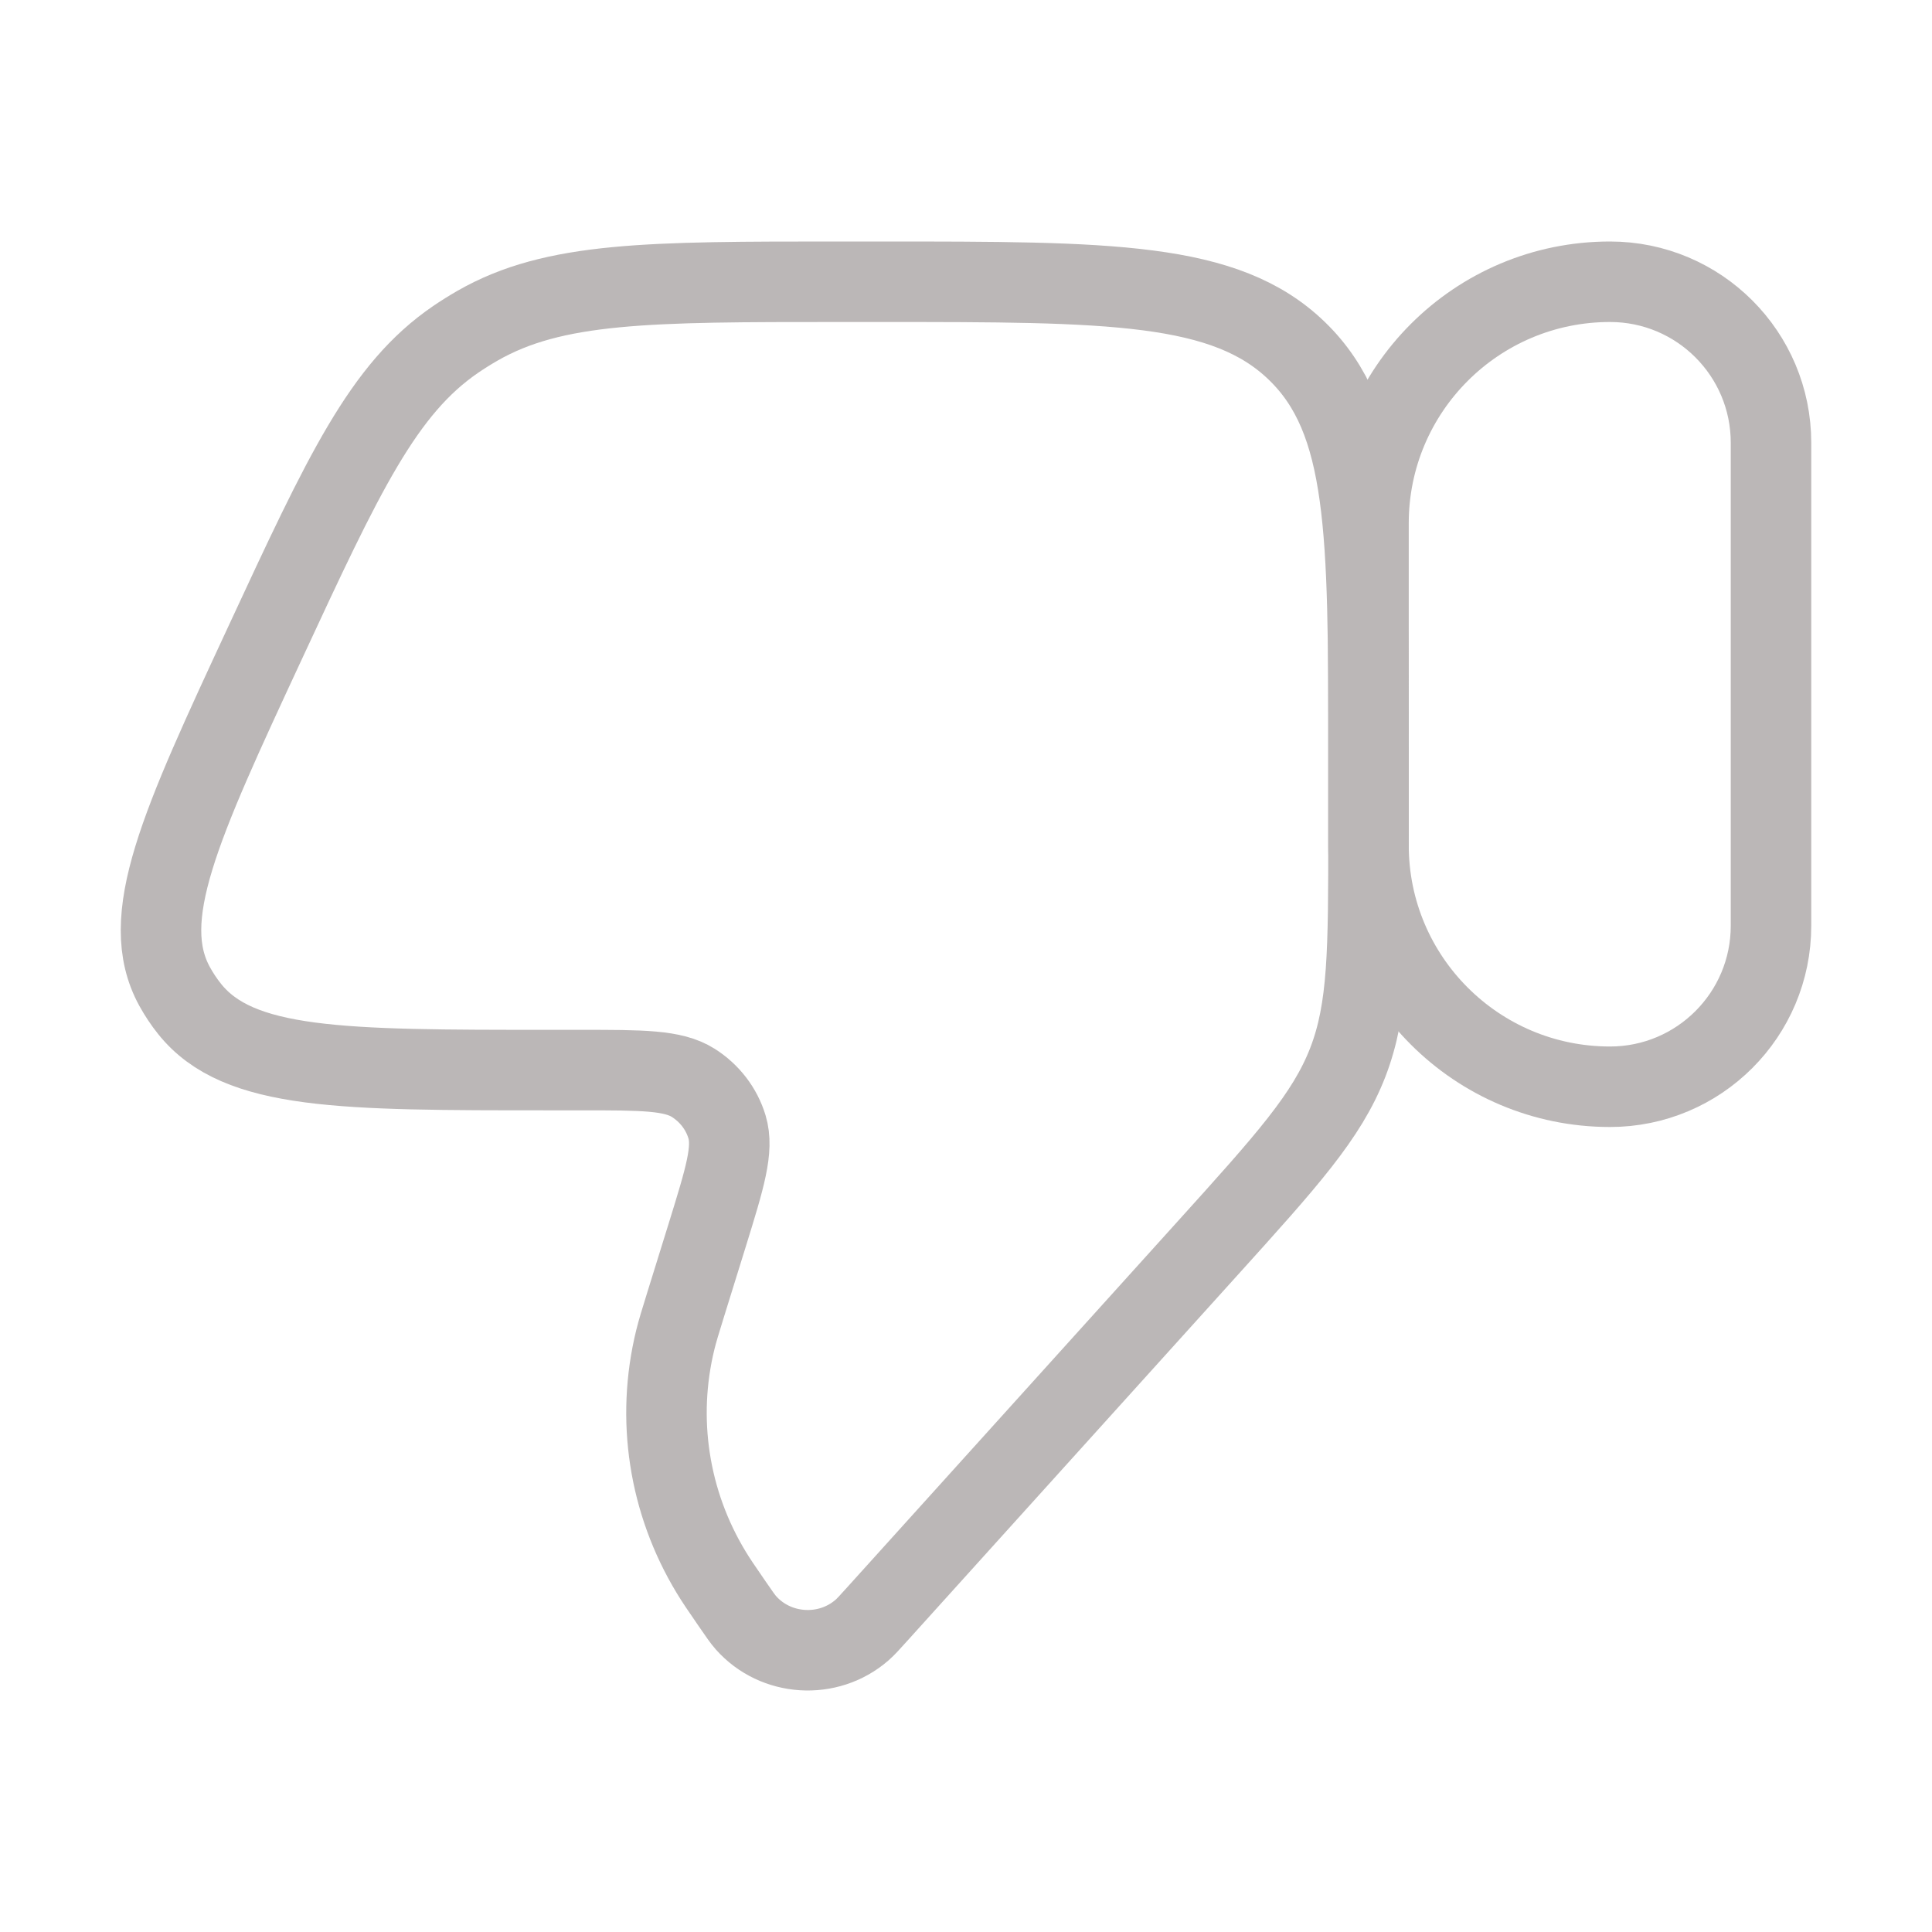 <svg width="24" height="24" viewBox="0 0 24 24" fill="none" xmlns="http://www.w3.org/2000/svg">
<path d="M22 11.5C22 12.605 21.105 13.5 20 13.5C18.343 13.5 17 12.157 17 10.5V6.5C17 4.843 18.343 3.5 20 3.5C21.105 3.5 22 4.395 22 5.5V11.5Z" stroke="#BBB7B7" stroke-linecap="round" stroke-linejoin="round"/>
<path d="M8.521 16.194L8.788 15.334C9.006 14.629 9.115 14.277 9.031 13.998C8.963 13.773 8.814 13.579 8.611 13.451C8.36 13.293 7.98 13.293 7.221 13.293H6.817C4.247 13.293 2.962 13.293 2.355 12.533C2.285 12.446 2.224 12.353 2.17 12.256C1.704 11.408 2.234 10.265 3.296 7.979C4.27 5.881 4.758 4.832 5.662 4.215C5.75 4.155 5.84 4.099 5.932 4.046C6.884 3.5 8.064 3.5 10.424 3.5H10.935C13.794 3.5 15.224 3.5 16.112 4.361C17 5.221 17 6.606 17 9.376V10.35C17 11.805 17 12.533 16.742 13.199C16.483 13.866 15.989 14.413 14.999 15.509L10.908 20.039C10.805 20.153 10.754 20.21 10.709 20.249C10.287 20.617 9.635 20.575 9.266 20.158C9.226 20.113 9.183 20.05 9.096 19.924C8.961 19.728 8.894 19.63 8.835 19.532C8.307 18.661 8.148 17.626 8.389 16.643C8.416 16.533 8.451 16.42 8.521 16.194Z" stroke="#BBB7B7" stroke-linecap="round" stroke-linejoin="round"/>
</svg>

